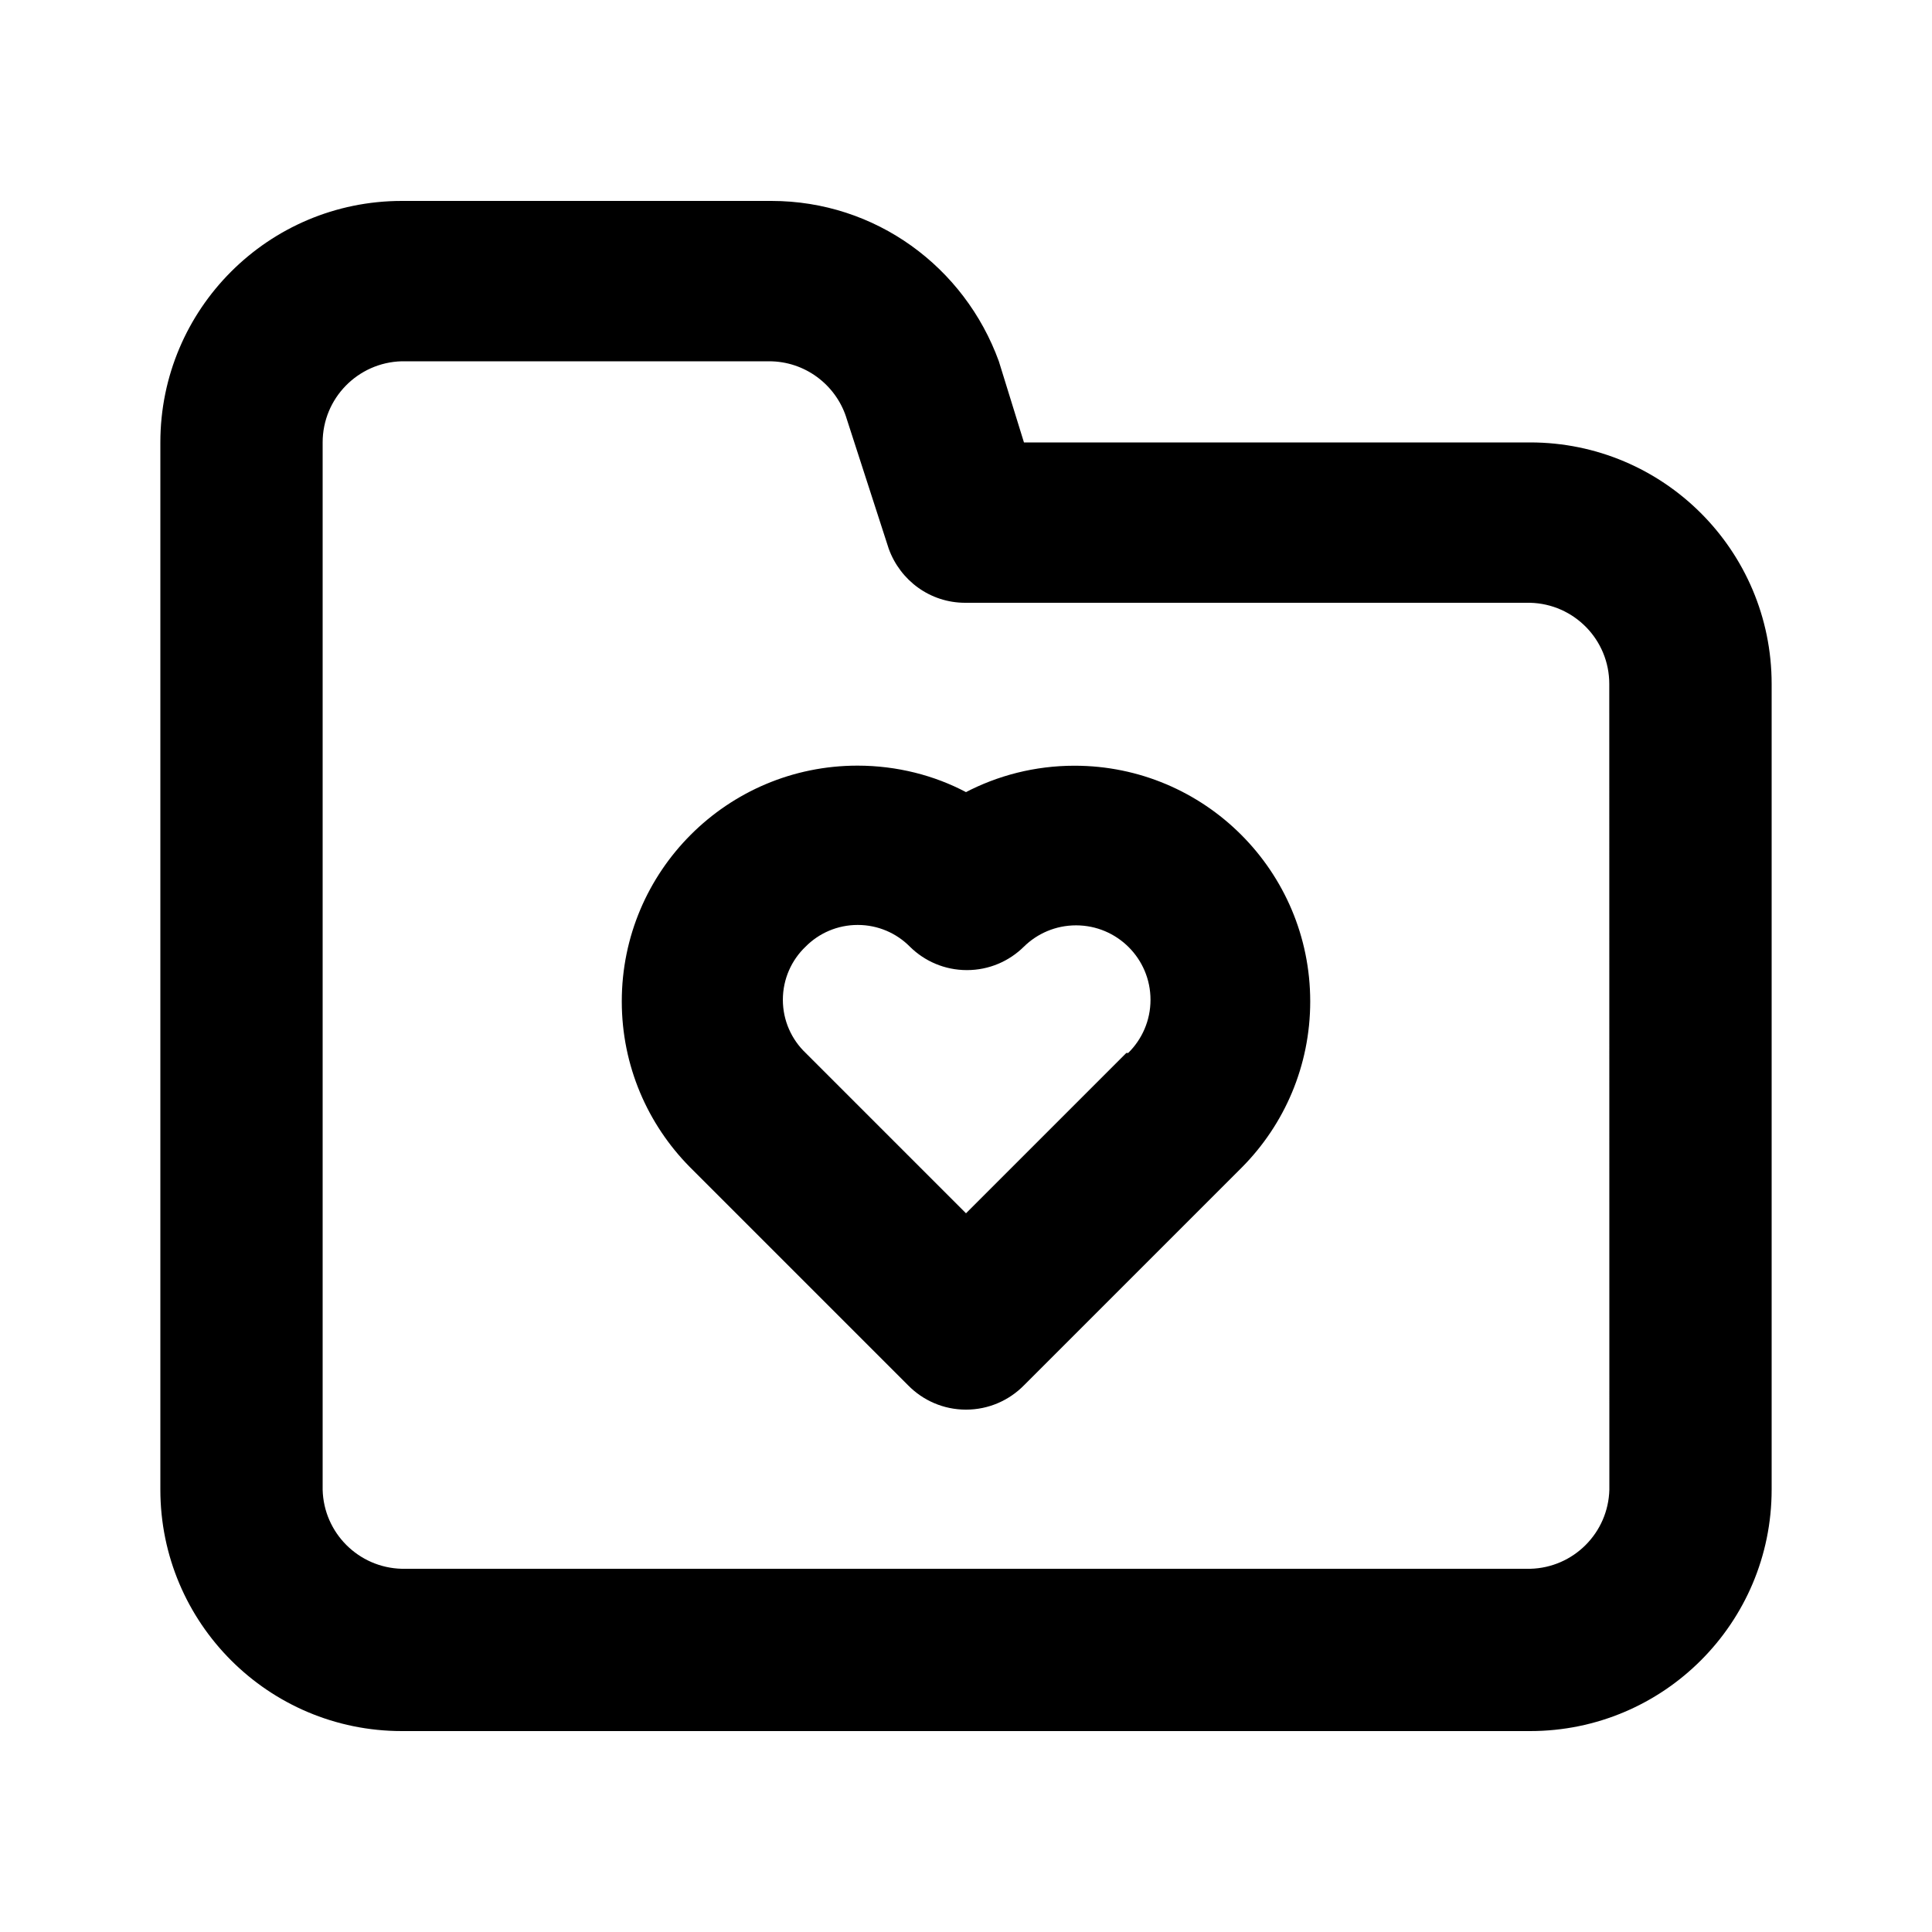 <svg xmlns="http://www.w3.org/2000/svg" width="24" height="24" viewBox="0 0 24 24">
<path d="M12 9.84c-0.391-0.207-0.856-0.329-1.348-0.329-1.617 0-2.928 1.311-2.928 2.928 0 0.802 0.322 1.528 0.844 2.057l2.712 2.712c0.183 0.187 0.438 0.303 0.72 0.303s0.537-0.116 0.72-0.302l2.712-2.712c0.522-0.528 0.844-1.255 0.844-2.057 0-1.617-1.311-2.928-2.928-2.928-0.493 0-0.957 0.122-1.364 0.336l0.016-0.008zM13.992 13.080l-1.992 1.992-1.992-1.992c-0.174-0.166-0.283-0.401-0.283-0.66s0.108-0.494 0.282-0.66l0-0c0.165-0.167 0.395-0.27 0.648-0.27s0.483 0.103 0.648 0.27l0 0c0.182 0.18 0.432 0.291 0.708 0.291s0.526-0.111 0.708-0.291l-0 0c0.167-0.164 0.396-0.265 0.648-0.265 0.511 0 0.925 0.414 0.925 0.925 0 0.258-0.106 0.492-0.277 0.66l-0 0zM19.008 5.496h-6.288l-0.312-1.008c-0.426-1.171-1.53-1.992-2.826-1.992-0.011 0-0.021 0-0.032 0l0.002-0h-4.56c-1.657 0-3 1.343-3 3v0 13.008c0 1.657 1.343 3 3 3v0h14.016c1.657 0 3-1.343 3-3v0-10.008c0-1.657-1.343-3-3-3v0zM19.992 18.504c-0.013 0.538-0.446 0.971-0.983 0.984l-0.001 0h-14.016c-0.538-0.013-0.971-0.446-0.984-0.983l-0-0.001v-13.008c0-0 0-0 0-0 0-0.548 0.438-0.994 0.983-1.008l0.001-0h4.56c0 0 0.001 0 0.002 0 0.445 0 0.823 0.289 0.956 0.689l0.002 0.007 0.528 1.632c0.143 0.395 0.514 0.672 0.95 0.672 0.003 0 0.007-0 0.010-0h7.007c0.546 0.013 0.984 0.459 0.984 1.008 0 0 0 0 0 0v-0z"></path>
</svg>
